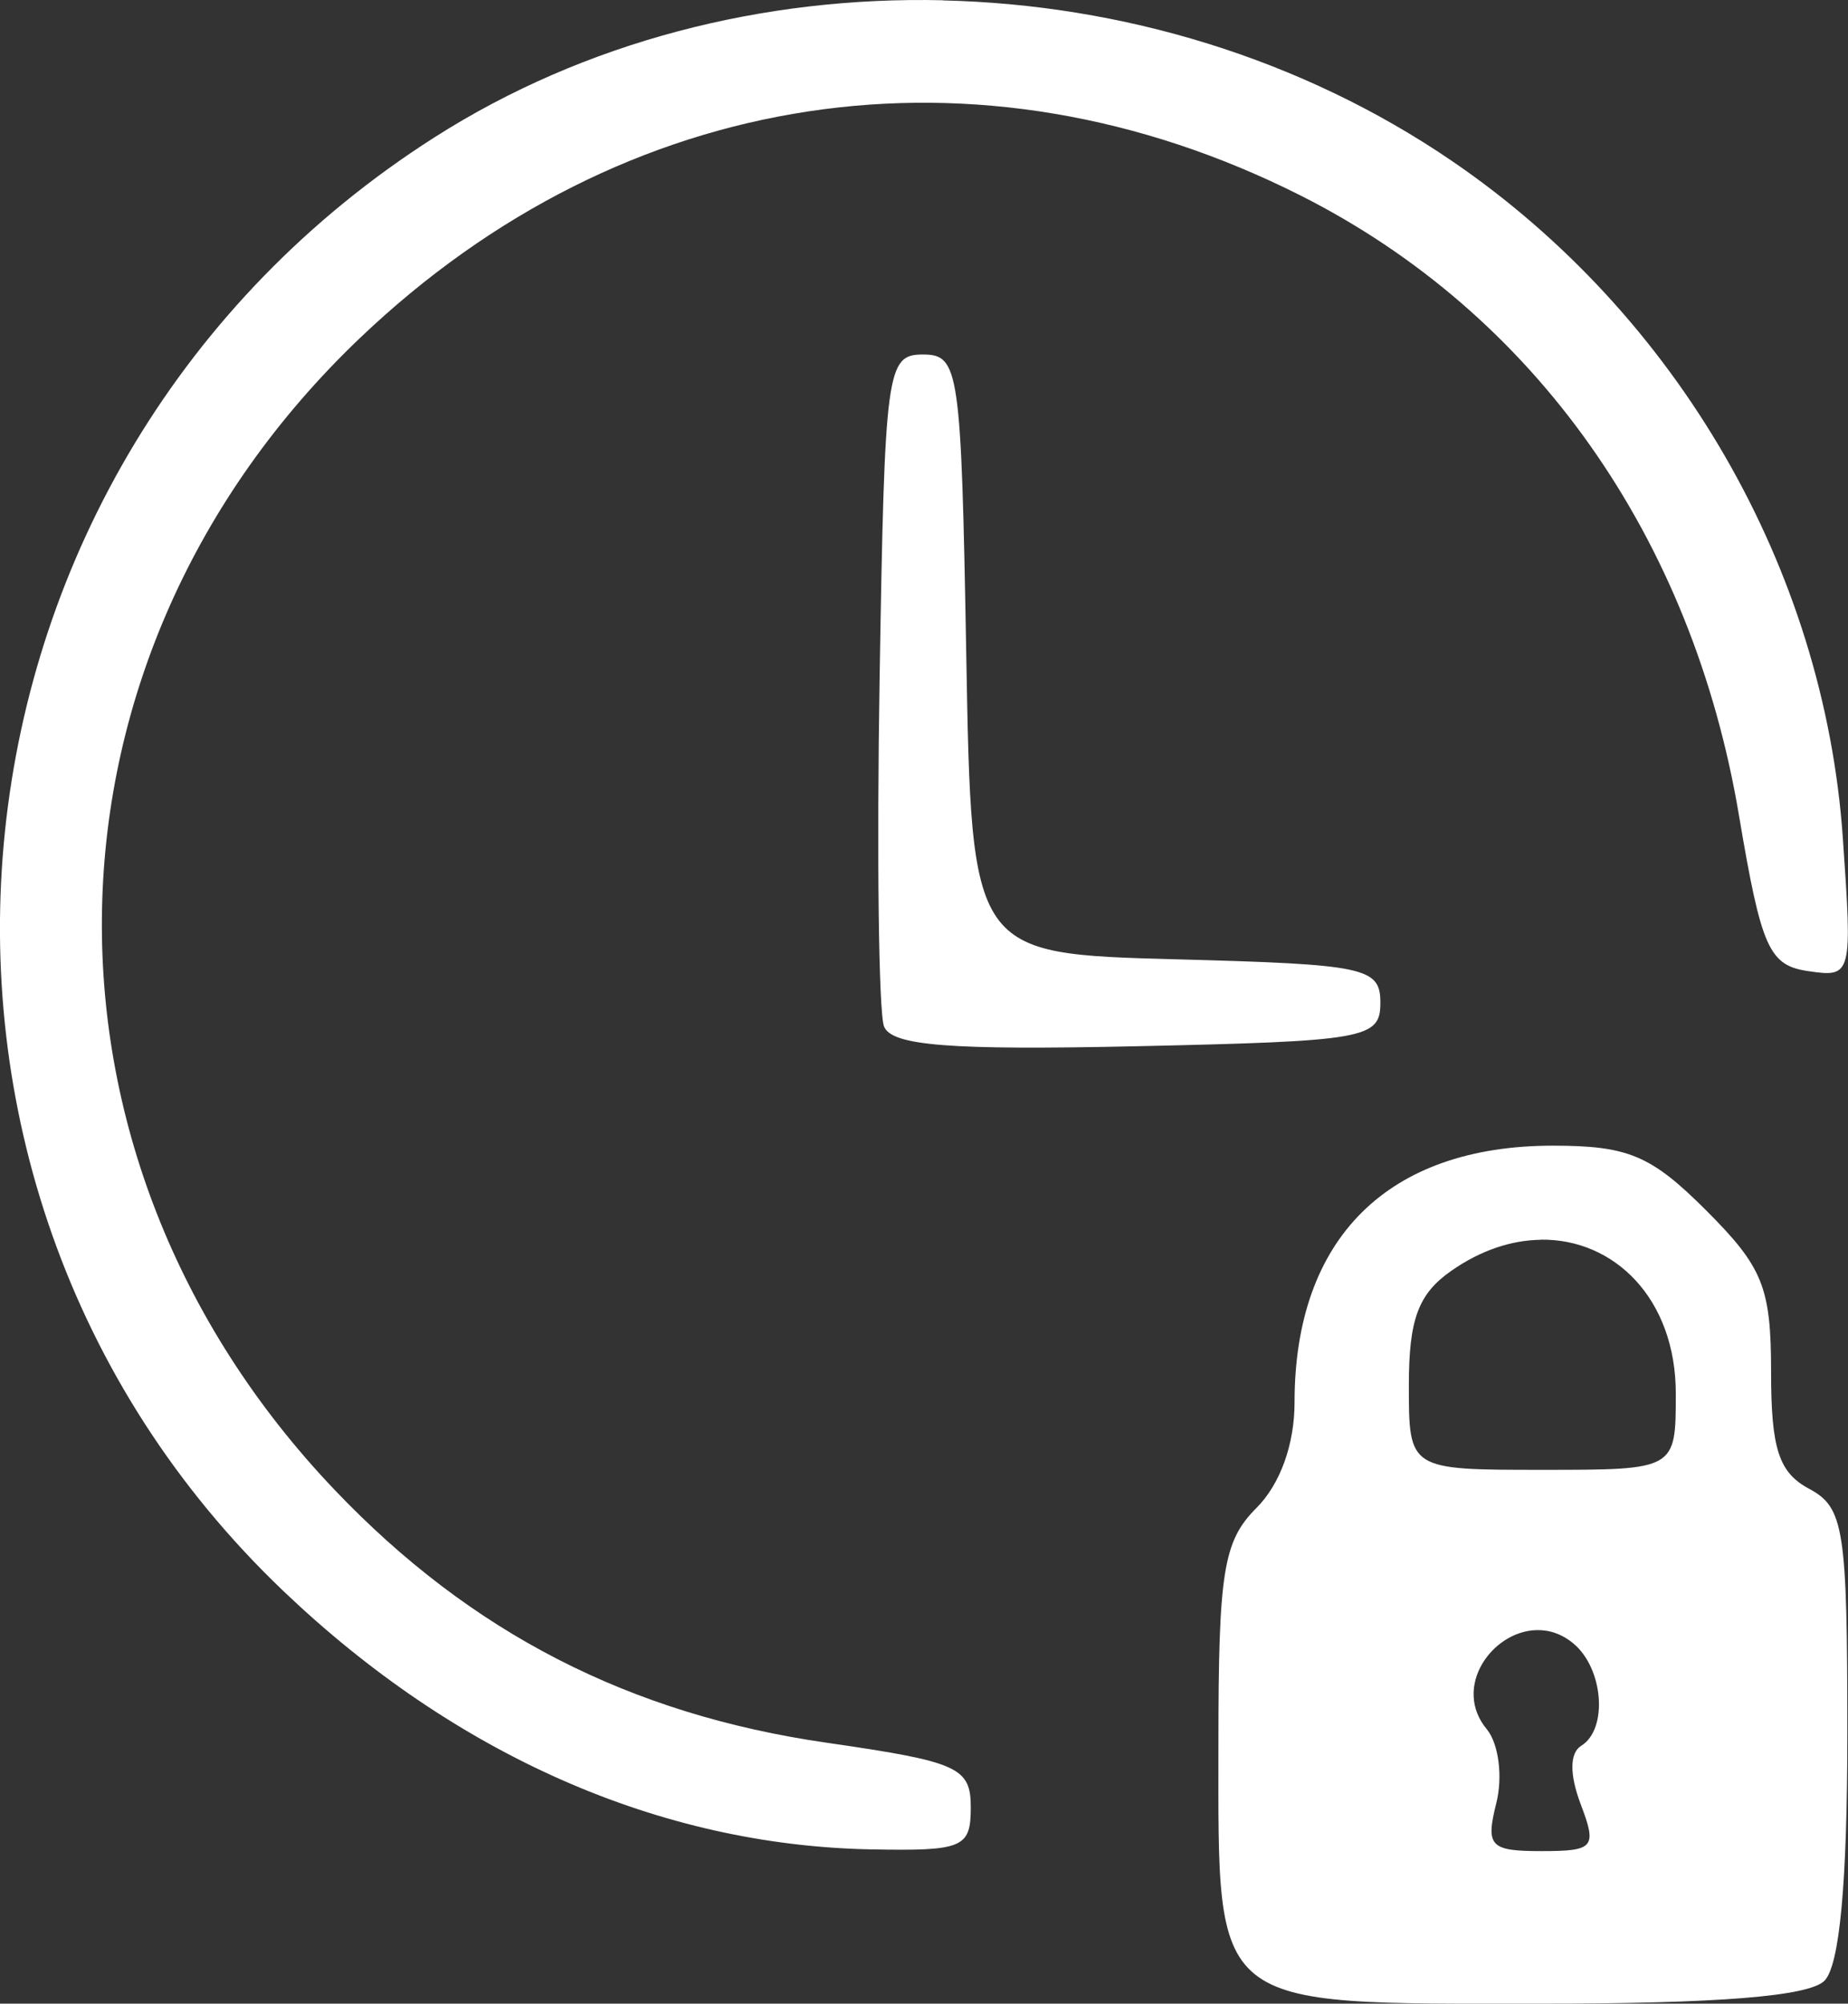 <?xml version="1.0" encoding="UTF-8" standalone="no"?>
<!-- Created with Inkscape (http://www.inkscape.org/) -->

<svg
   width="13.887mm"
   height="15.051mm"
   viewBox="0 0 13.887 15.051"
   version="1.1"
   id="svg1"
   xml:space="preserve"
   inkscape:version="1.3 (0e150ed, 2023-07-21)"
   sodipodi:docname="open_access.svg"
   xmlns:inkscape="http://www.inkscape.org/namespaces/inkscape"
   xmlns:sodipodi="http://sodipodi.sourceforge.net/DTD/sodipodi-0.dtd"
   xmlns="http://www.w3.org/2000/svg"
   xmlns:svg="http://www.w3.org/2000/svg"><rect x="0" y="0" width="13.887" height="15.051" fill="#333333" stroke="none"/><sodipodi:namedview
     id="namedview1"
     pagecolor="#ffffff"
     bordercolor="#000000"
     borderopacity="0.25"
     inkscape:showpageshadow="2"
     inkscape:pageopacity="0.0"
     inkscape:pagecheckerboard="0"
     inkscape:deskcolor="#d1d1d1"
     inkscape:document-units="mm"
     inkscape:zoom="1.4615431"
     inkscape:cx="262.736"
     inkscape:cy="305.15692"
     inkscape:window-width="1472"
     inkscape:window-height="821"
     inkscape:window-x="0"
     inkscape:window-y="37"
     inkscape:window-maximized="0"
     inkscape:current-layer="layer1" /><defs
     id="defs1" /><g
     inkscape:label="Layer 1"
     inkscape:groupmode="layer"
     id="layer1"
     transform="translate(-56.784,-37.068)"><path
       id="path606"
       style="fill:#ffffff;fill-opacity:1;stroke-width:0.846"
       d="m 63.869,37.07 c -1.346,-0.031 -2.691,0.31 -3.819,1.029 -3.835,2.443 -4.395,7.813 -1.137,10.92 1.295,1.235 2.83,1.91 4.414,1.941 0.693,0.013 0.752,-0.011 0.752,-0.315 0,-0.301 -0.093,-0.343 -1.082,-0.486 -1.481,-0.213 -2.674,-0.825 -3.697,-1.898 -2.404,-2.52 -2.323,-6.259 0.188,-8.653 1.983,-1.891 4.647,-2.294 7.072,-1.07 1.755,0.886 2.94,2.561 3.292,4.657 0.168,0.996 0.225,1.125 0.521,1.168 0.328,0.048 0.331,0.033 0.259,-1.003 -0.141,-2.021 -1.243,-3.928 -2.939,-5.084 -1.131,-0.771 -2.478,-1.174 -3.824,-1.205 z m -0.149,2.661 c -0.274,0 -0.288,0.108 -0.326,2.429 -0.022,1.336 -0.007,2.514 0.033,2.618 0.056,0.145 0.492,0.18 1.901,0.149 1.72,-0.038 1.829,-0.057 1.829,-0.326 0,-0.266 -0.109,-0.289 -1.536,-0.327 -1.536,-0.041 -1.536,-0.041 -1.576,-2.292 -0.038,-2.142 -0.053,-2.251 -0.326,-2.251 z m 4.733,5.943 c -1.241,0 -1.941,0.696 -1.941,1.929 0,0.315 -0.108,0.614 -0.286,0.792 -0.25,0.25 -0.286,0.478 -0.286,1.78 0,2.004 -0.075,1.944 2.416,1.944 1.338,0 2.021,-0.055 2.138,-0.172 0.114,-0.114 0.172,-0.737 0.172,-1.857 0,-1.538 -0.025,-1.698 -0.286,-1.838 -0.229,-0.122 -0.287,-0.3 -0.287,-0.879 0,-0.634 -0.061,-0.786 -0.487,-1.212 -0.414,-0.414 -0.586,-0.487 -1.153,-0.487 z m -0.092,0.706 c 0.554,-0.008 1.016,0.444 1.016,1.156 0,0.573 -1.08e-4,0.573 -1.003,0.573 -1.003,0 -1.003,-9e-6 -1.003,-0.636 0,-0.495 0.071,-0.686 0.319,-0.859 0.223,-0.156 0.454,-0.23 0.671,-0.233 z m -0.032,2.933 c 0.094,-0.003 0.19,0.027 0.278,0.1 0.227,0.188 0.262,0.644 0.059,0.769 -0.087,0.054 -0.088,0.215 -0.004,0.438 0.124,0.326 0.102,0.353 -0.295,0.353 -0.386,0 -0.42,-0.036 -0.339,-0.36 0.05,-0.198 0.018,-0.447 -0.071,-0.555 -0.261,-0.314 0.037,-0.735 0.371,-0.745 z"
       inkscape:export-filename="embargoed_access.svg"
       inkscape:export-xdpi="96"
       inkscape:export-ydpi="96" /></g></svg>
